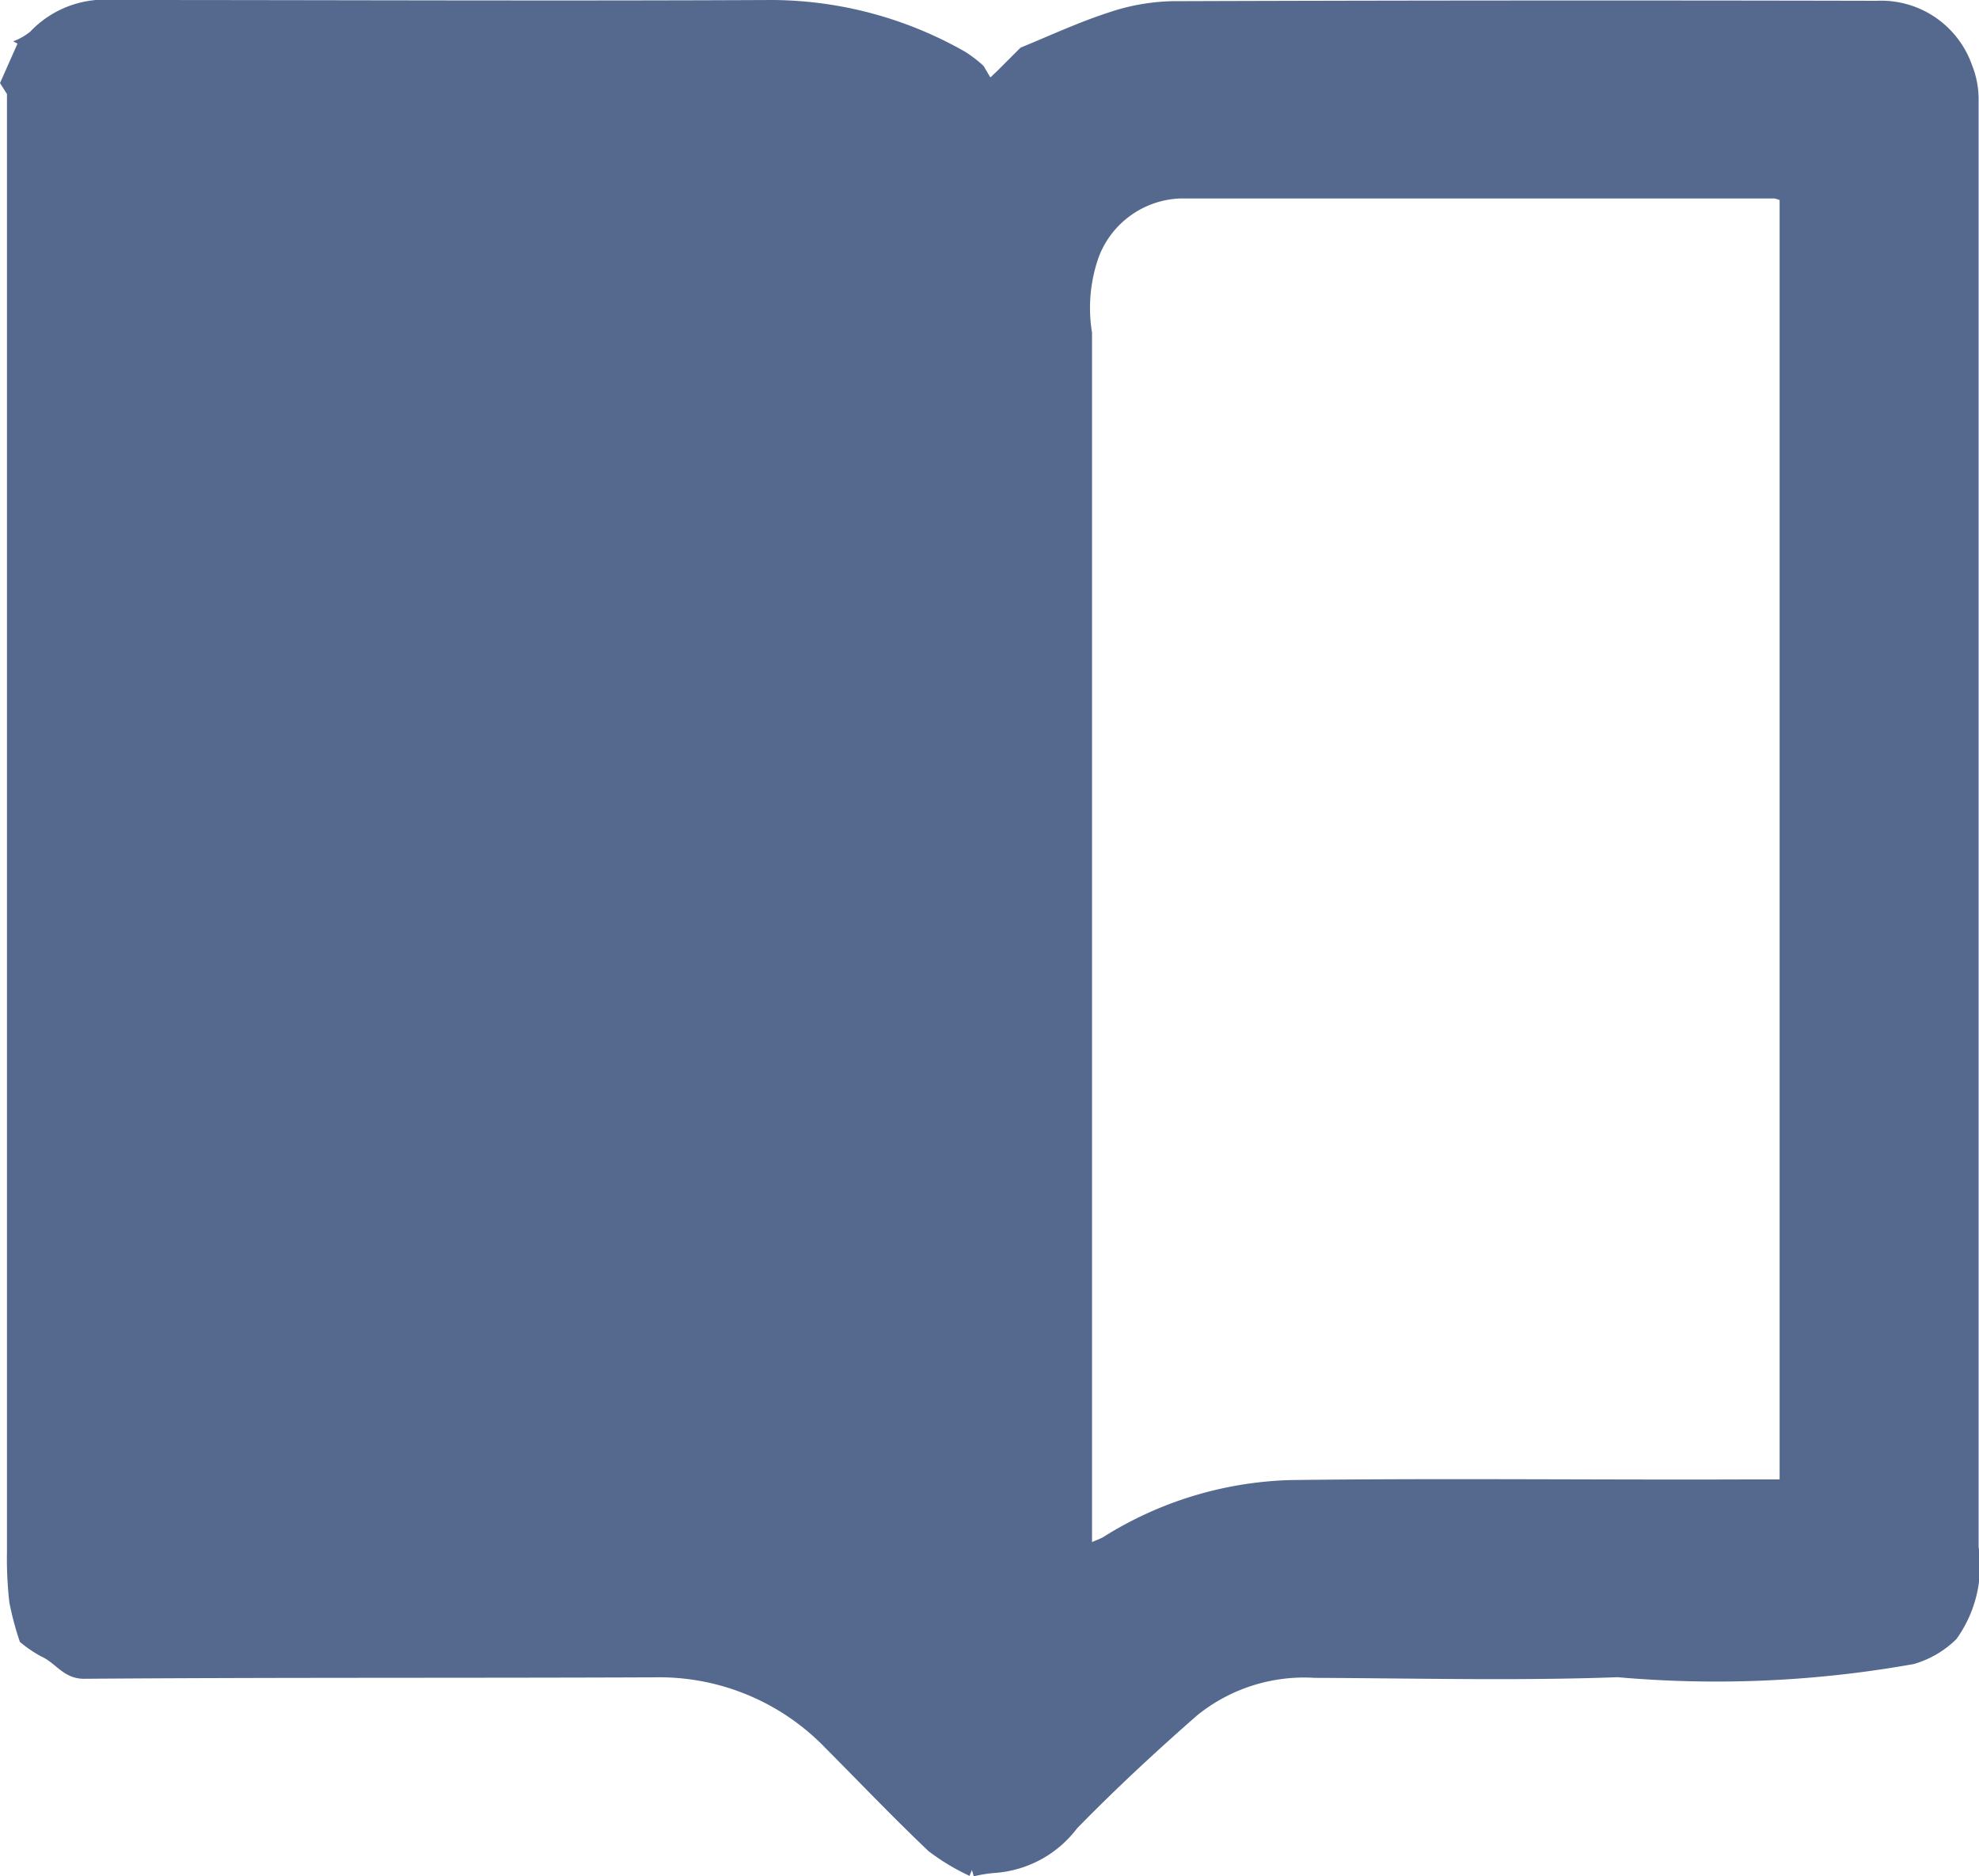 <svg xmlns="http://www.w3.org/2000/svg" xmlns:xlink="http://www.w3.org/1999/xlink" width="15.027" height="14.246" viewBox="0 0 15.027 14.246">
  <defs>
    <clipPath id="clip-path">
      <rect id="Rectangle_11929" data-name="Rectangle 11929" width="15.027" height="14.246" transform="translate(0 0)" fill="#54698d"/>
    </clipPath>
  </defs>
  <g id="Group_6596" data-name="Group 6596" transform="translate(0 0)">
    <g id="Group_6596-2" data-name="Group 6596" transform="translate(0 0)" clip-path="url(#clip-path)">
      <path id="Path_15961" data-name="Path 15961" d="M7.363,14.245a1.665,1.665,0,0,1-.312-.188c-.267-.253-.521-.52-.781-.781a1.752,1.752,0,0,0-1.3-.539c-1.444.006-2.888,0-4.332.011-.156,0-.213-.12-.324-.169a.961.961,0,0,1-.163-.111,2.3,2.3,0,0,1-.08-.3,2.933,2.933,0,0,1-.018-.385q0-5.509,0-11.017c0-.017,0-.035,0-.052L0,.631l.133-.3L.1.314A.467.467,0,0,0,.229.241.78.78,0,0,1,.863,0c1.666,0,3.333.008,5,0A2.984,2.984,0,0,1,7.33.394.975.975,0,0,1,7.468.5L7.52.588l.053-.05L7.722.389,7.749.362c.222-.091.441-.193.669-.267A1.614,1.614,0,0,1,8.9.009Q11.576,0,14.25.006a.731.731,0,0,1,.723.486.7.7,0,0,1,.051.254q0,5.5,0,11a.954.954,0,0,1-.168.7.759.759,0,0,1-.324.19,8.51,8.51,0,0,1-2.249.1c-.765.028-1.531.008-2.3.005a1.293,1.293,0,0,0-.892.284c-.314.275-.621.56-.913.859a.857.857,0,0,1-.62.338,1.02,1.02,0,0,0-.164.026L7.38,14.2l-.017.042m6.15-12.723a.2.2,0,0,0-.042-.012c-1.5,0-3,0-4.507,0a.689.689,0,0,0-.62.442,1.159,1.159,0,0,0-.052.577q0,4.482,0,8.963v.221c.046-.02.067-.027.085-.038A2.815,2.815,0,0,1,9.8,11.239c1.175-.015,2.35,0,3.525-.005h.188Z" transform="translate(0 0)" fill="#54698d"/>
    </g>
  </g>
</svg>
